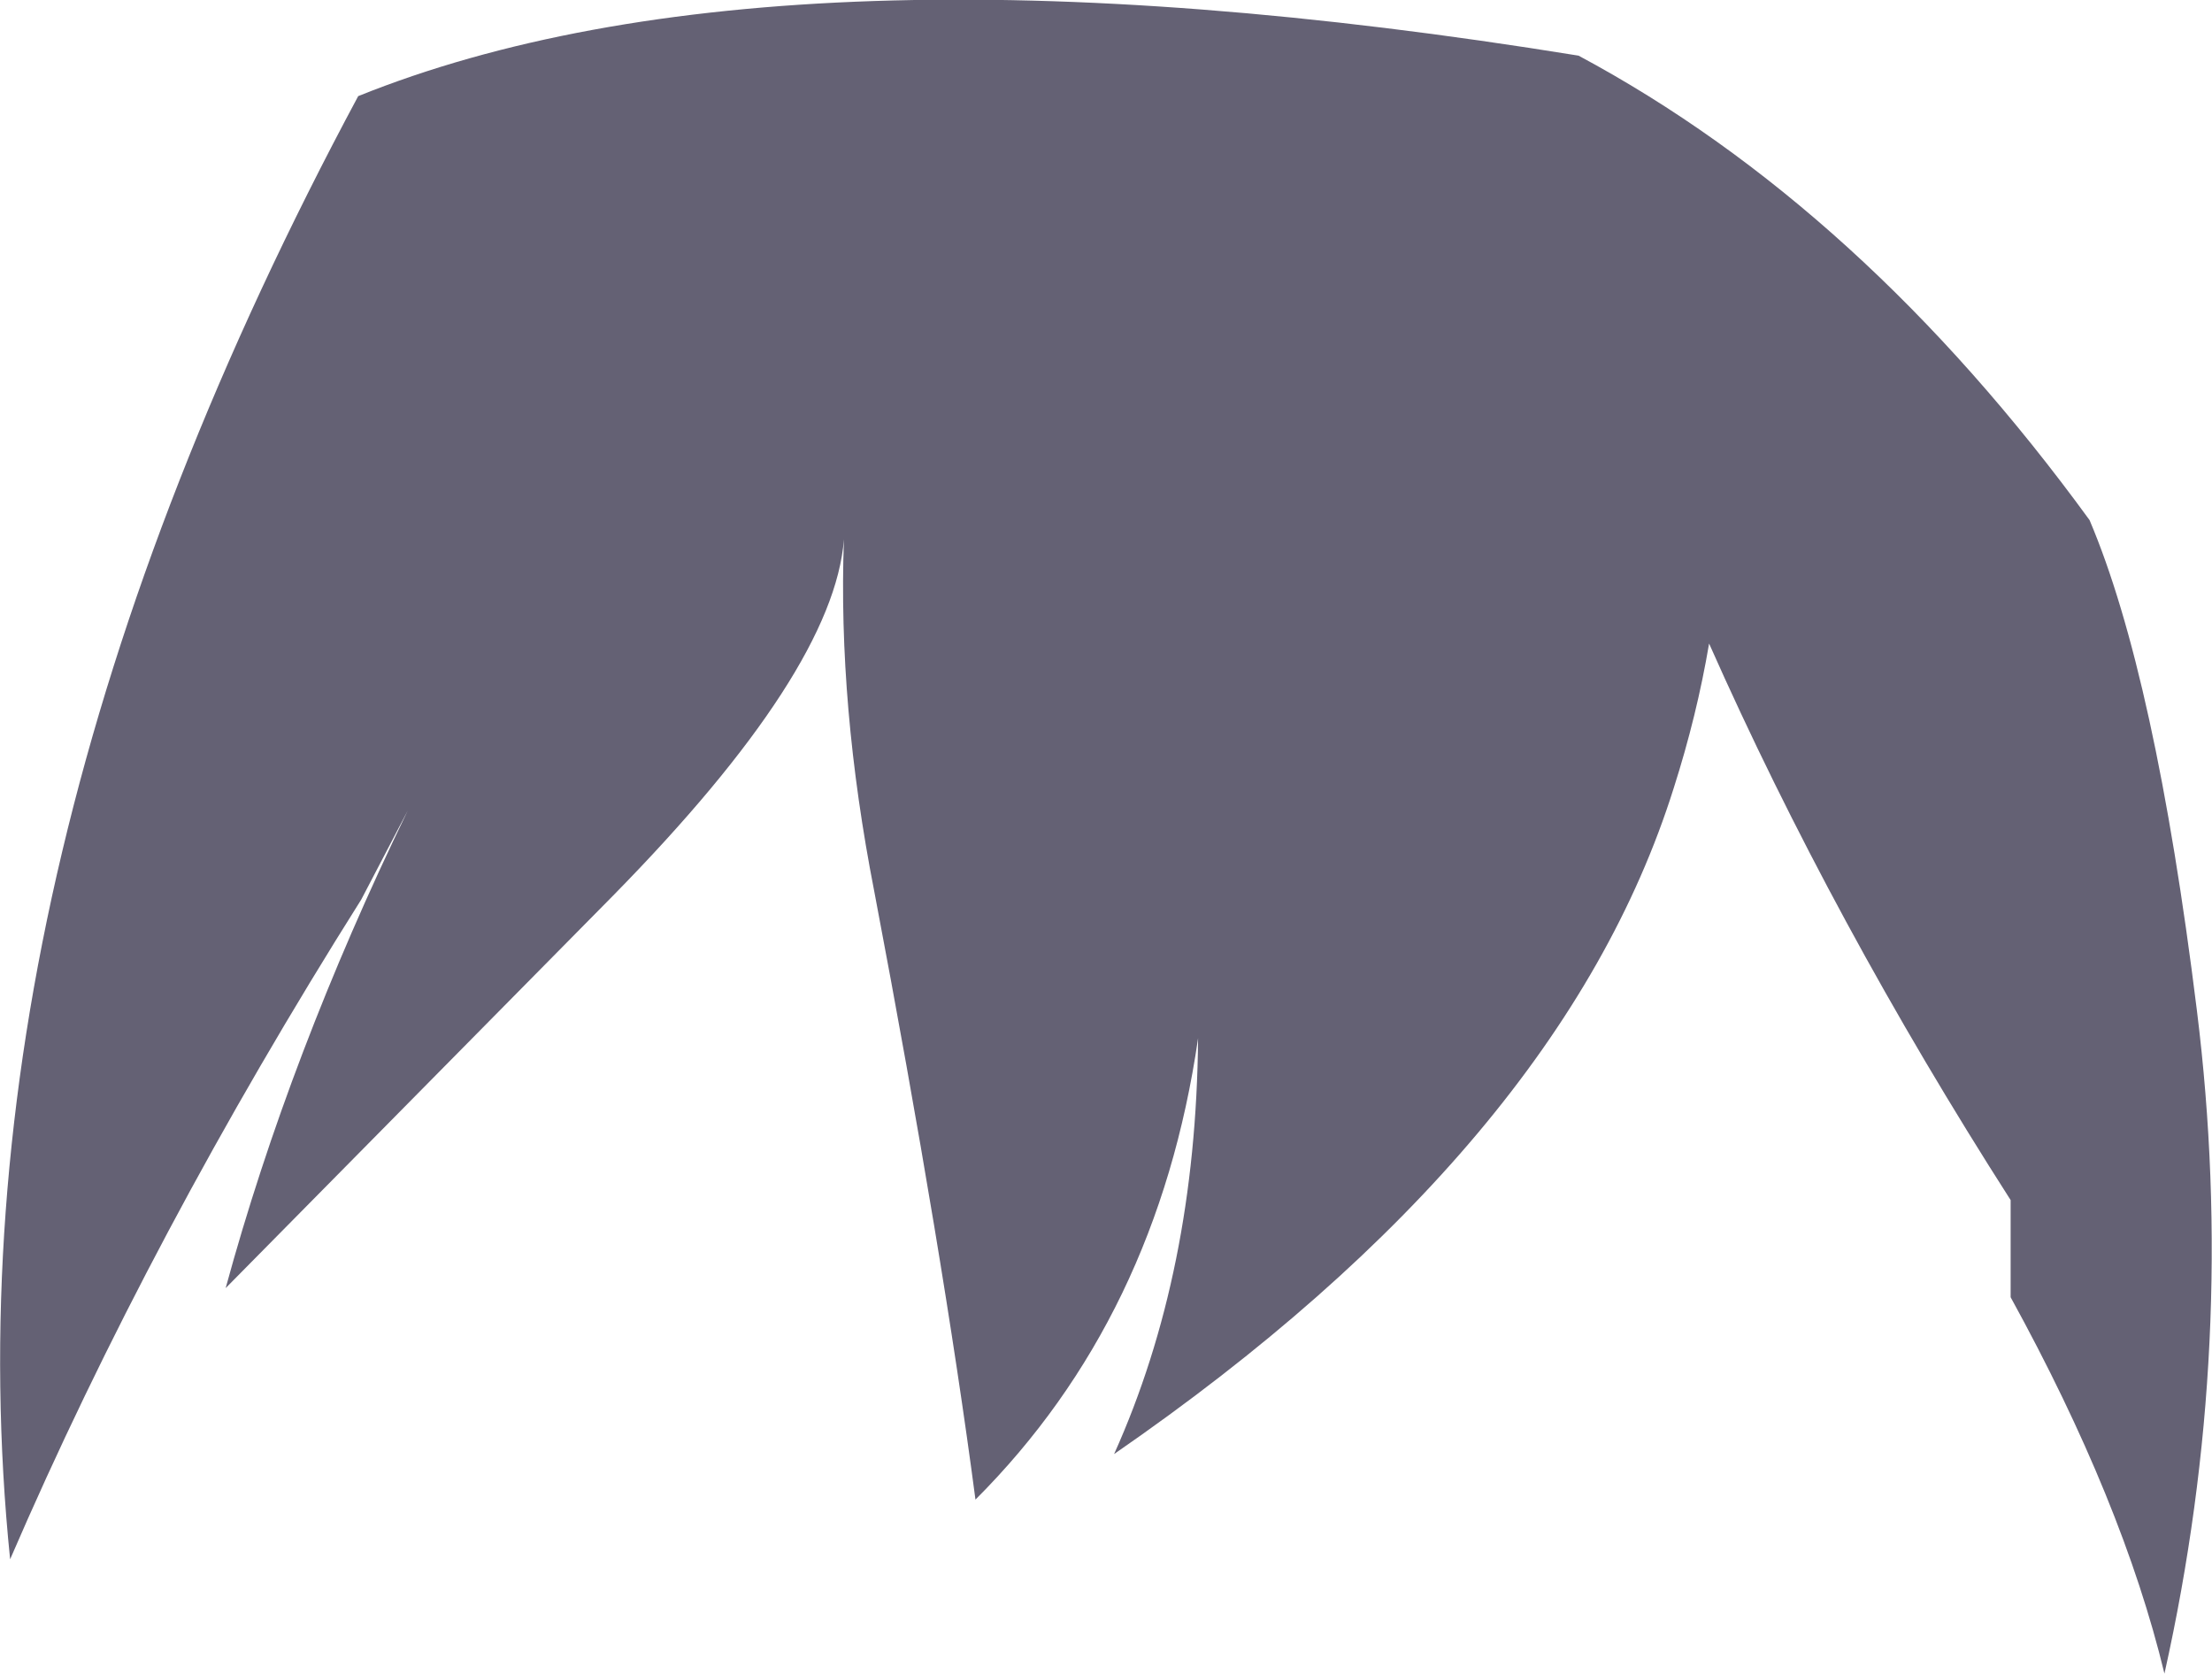 <?xml version="1.0" encoding="UTF-8" standalone="no"?>
<svg xmlns:xlink="http://www.w3.org/1999/xlink" height="82.7px" width="109.3px" xmlns="http://www.w3.org/2000/svg">
  <g transform="matrix(1.0, 0.0, 0.0, 1.0, 54.65, 41.35)">
    <path d="M48.6 -15.65 Q51.85 -8.0 53.9 8.55 55.95 25.0 52.3 41.35 50.25 32.85 44.7 22.75 L44.7 17.95 Q35.9 4.2 29.8 -9.55 29.2 -6.0 28.05 -2.4 22.5 15.25 0.4 30.5 4.45 21.5 4.55 9.95 2.55 23.75 -6.45 32.75 -8.05 20.6 -11.45 2.7 -13.25 -6.5 -12.95 -14.7 -13.45 -8.2 -24.35 2.9 L-43.5 22.3 Q-40.35 10.75 -34.5 -1.3 L-36.8 3.1 Q-47.2 19.6 -54.15 35.7 -57.6 1.9 -36.95 -36.6 -16.1 -45.0 23.35 -38.6 37.35 -31.1 48.6 -15.65" fill="#646174" fill-rule="evenodd" stroke="none"/>
  </g>
</svg>
